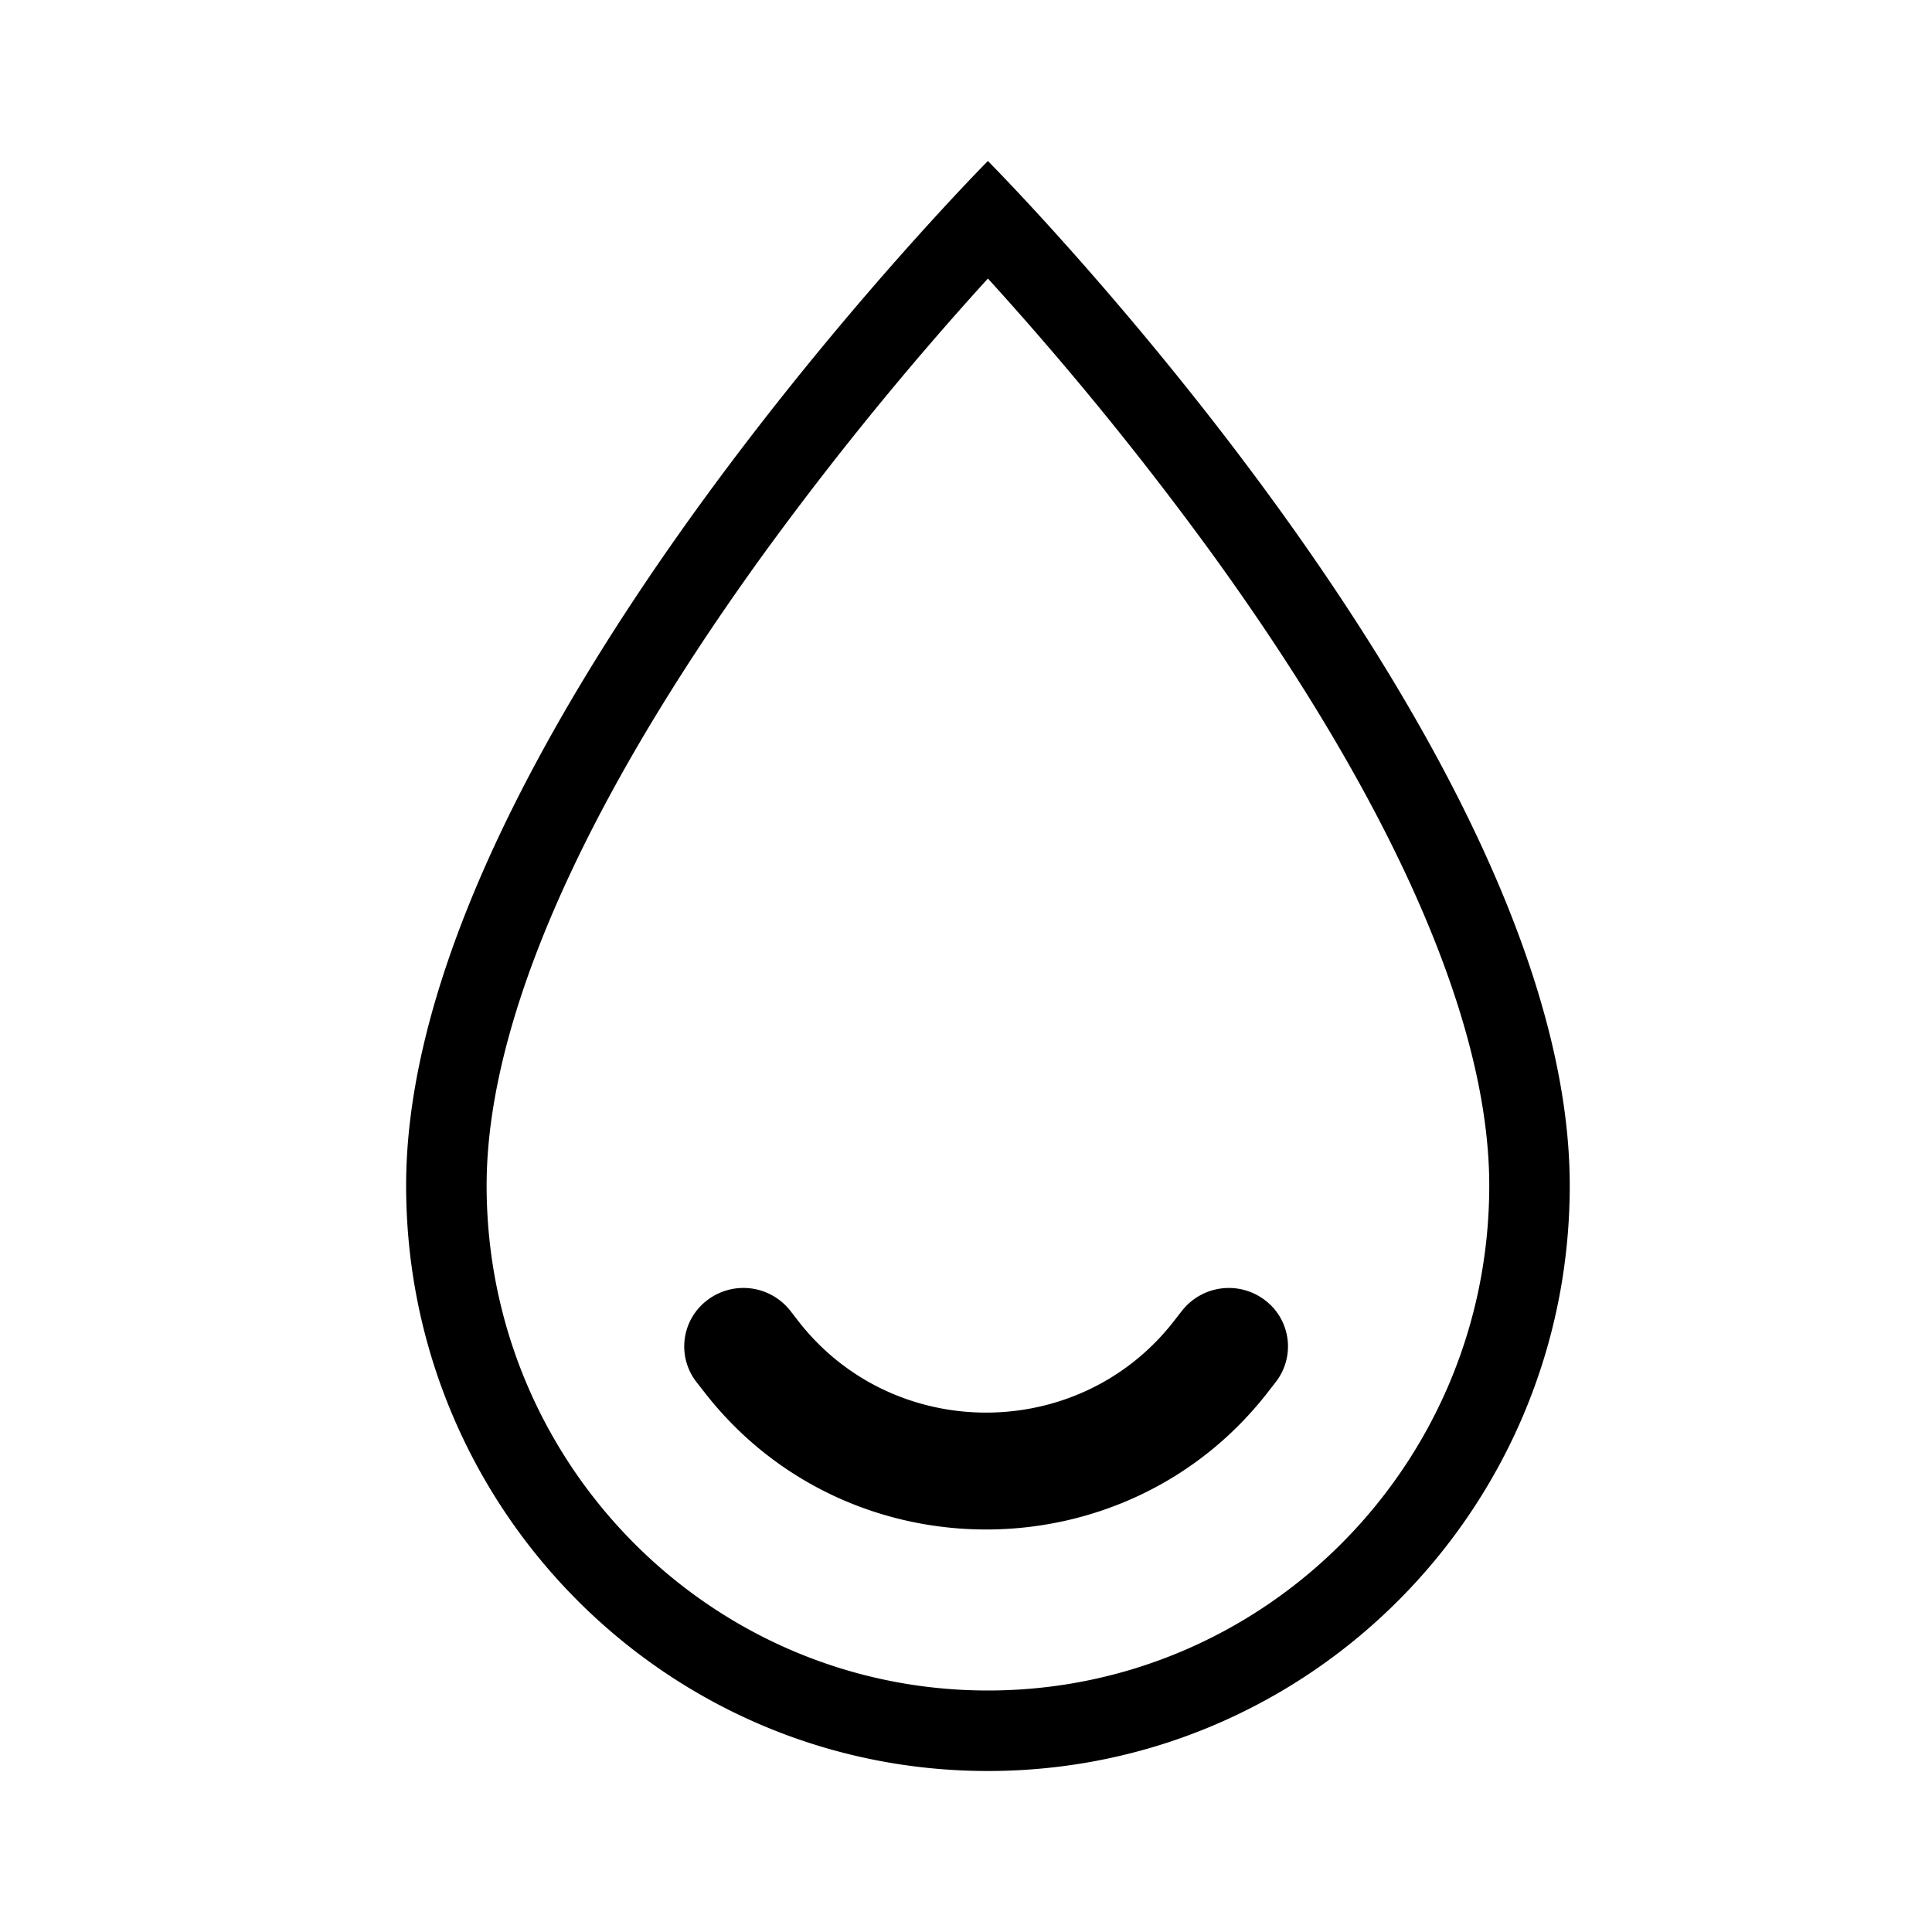 <svg xmlns="http://www.w3.org/2000/svg" xmlns:xlink="http://www.w3.org/1999/xlink" width="48" height="48" viewBox="0 0 48 48"><g fill="currentColor" fill-rule="evenodd" clip-rule="evenodd"><path d="M25.917 5.456C29.525 9.407 39 20.623 39 29.455C39 37.488 32.528 44 24.544 44S10.09 37.488 10.09 29.455c0-8.832 9.475-20.048 13.083-23.999C24.02 4.527 24.544 4 24.544 4s.524.527 1.373 1.456M24.544 6.92q.349.383.76.848a81 81 0 0 1 4.847 6.041c1.763 2.439 3.494 5.168 4.779 7.914C36.224 24.49 37 27.14 37 29.454C37 36.395 31.412 42 24.544 42S12.09 36.395 12.09 29.455c0-2.316.776-4.966 2.07-7.733c1.284-2.746 3.016-5.475 4.778-7.914a81 81 0 0 1 5.607-6.889"/><path d="M31.426 32.301a1.48 1.48 0 0 0-2.061.266l-.203.26c-2.354 3.025-6.97 3.025-9.324 0l-.202-.26a1.48 1.48 0 0 0-2.062-.266a1.44 1.44 0 0 0-.27 2.036l.203.26c3.531 4.537 10.455 4.537 13.986 0l.202-.26a1.44 1.44 0 0 0-.269-2.036"/></g></svg>